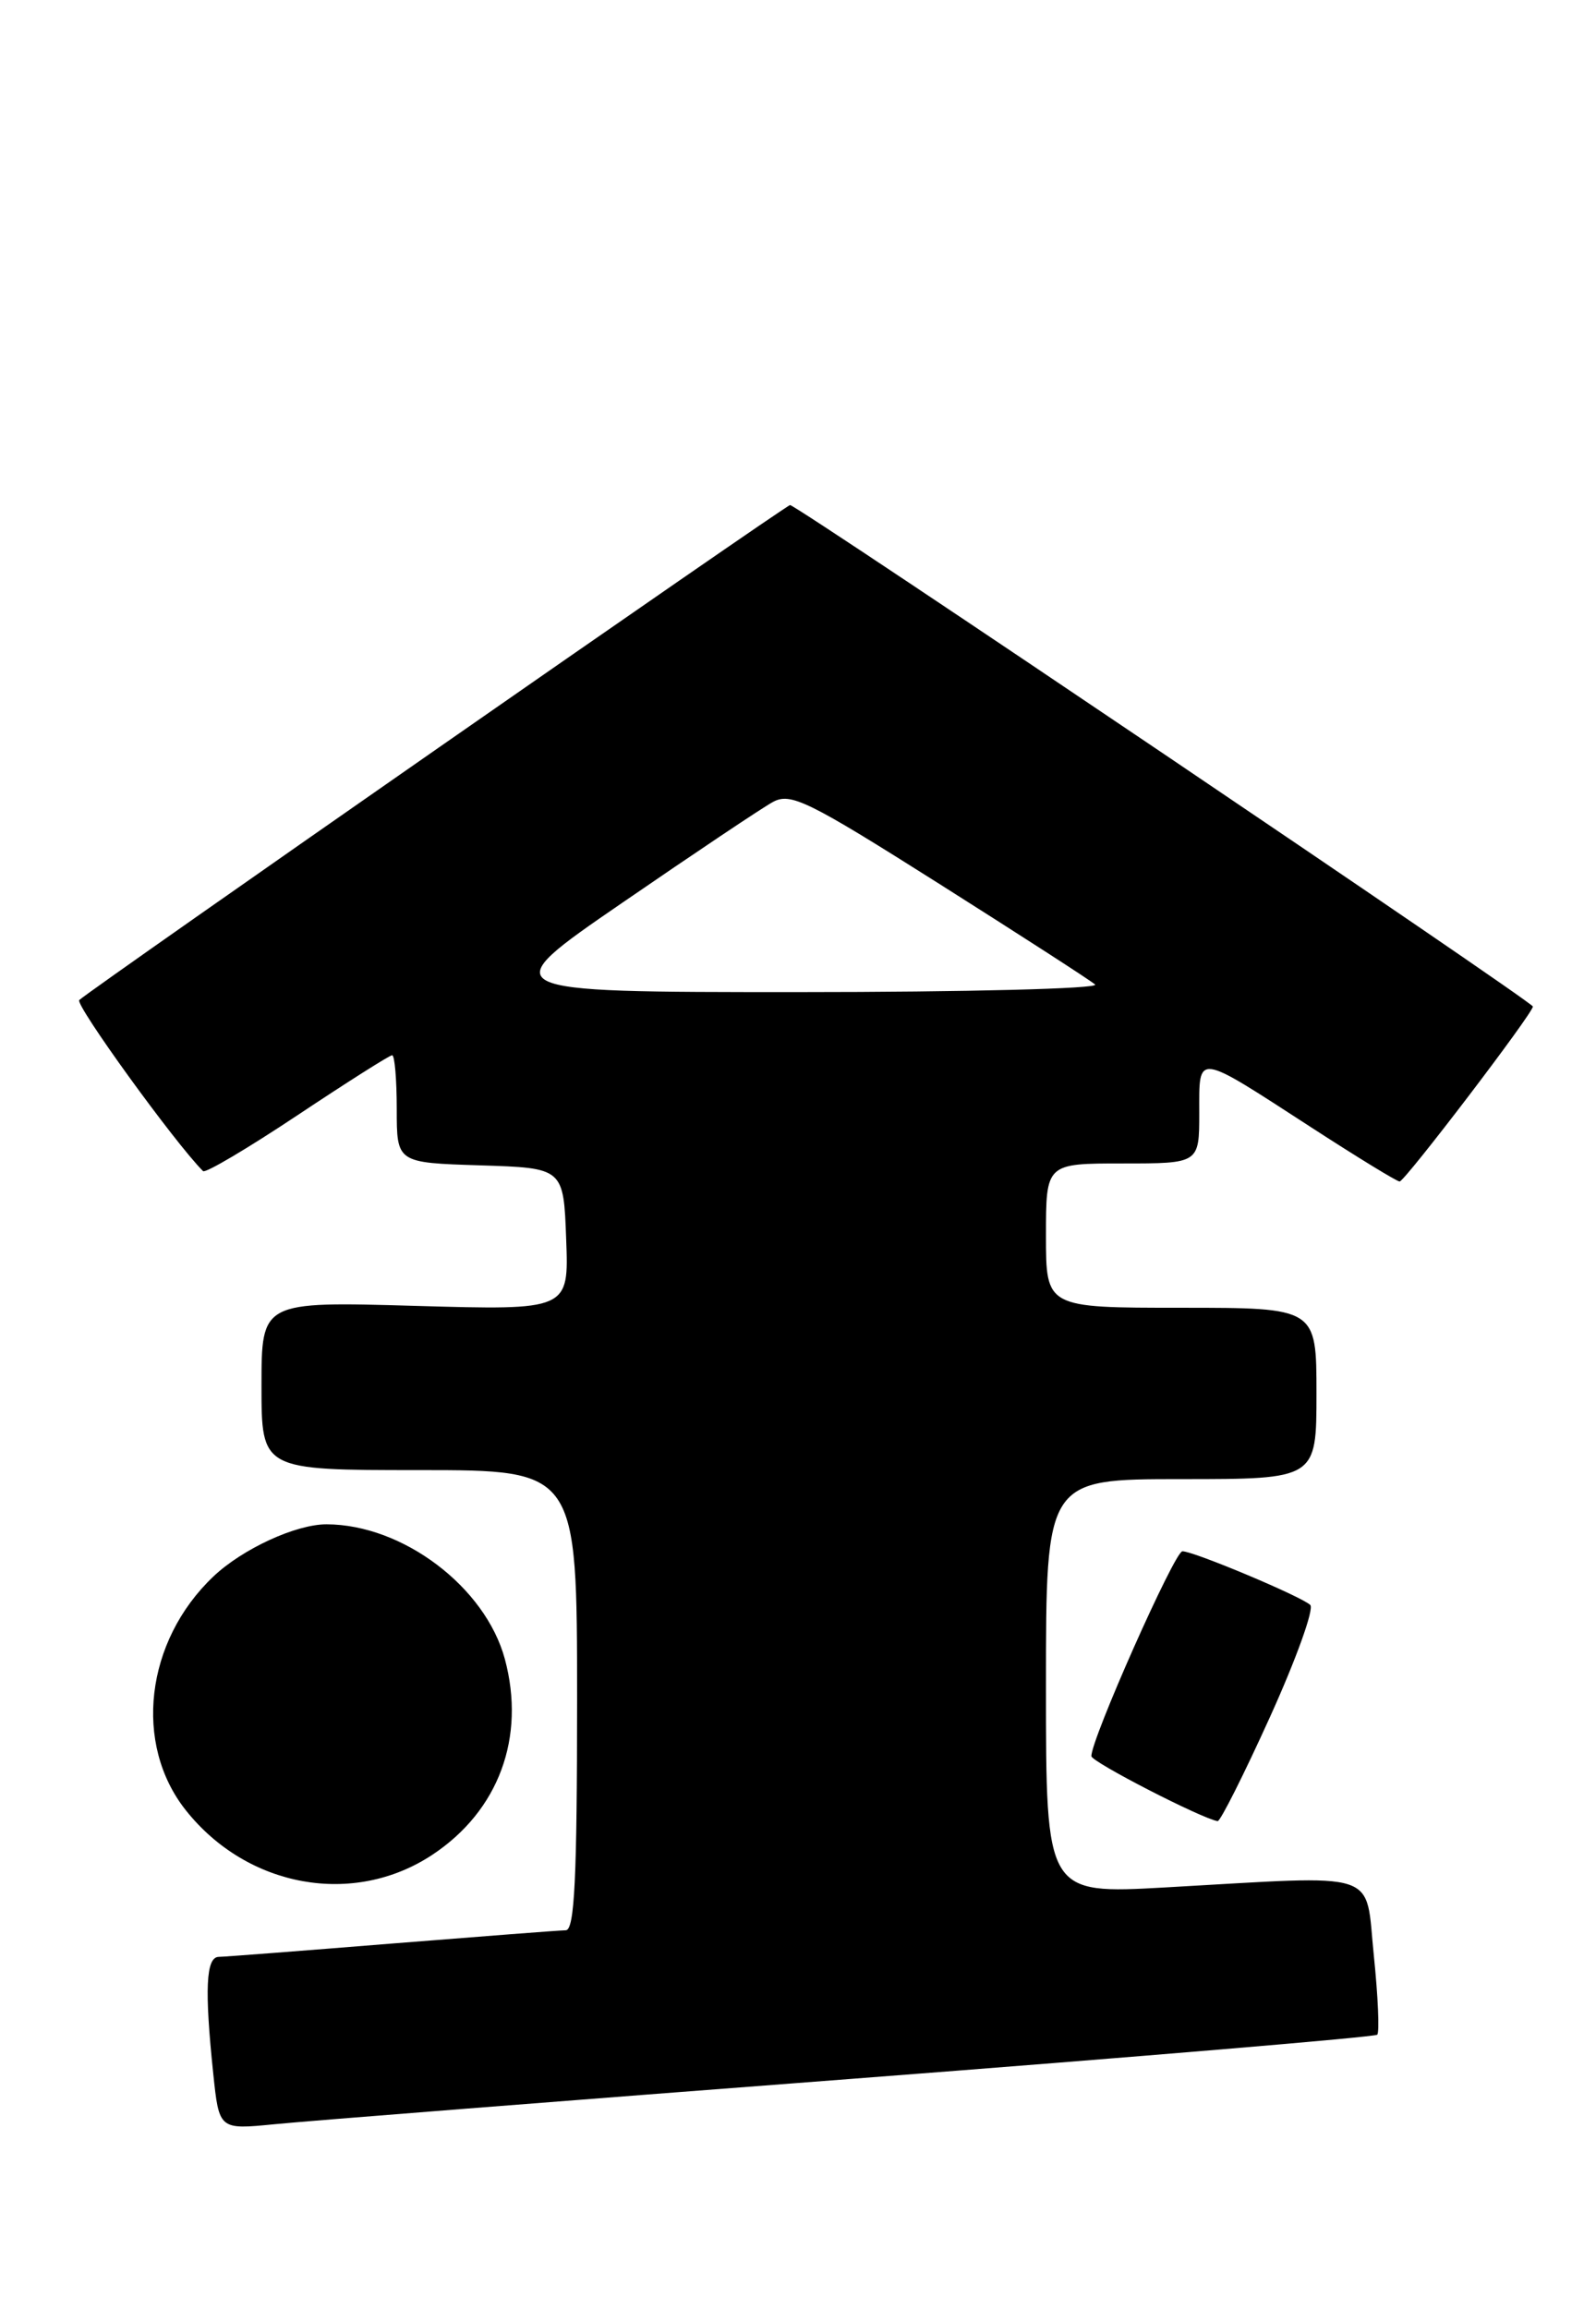 <?xml version="1.0" encoding="UTF-8" standalone="no"?>
<!DOCTYPE svg PUBLIC "-//W3C//DTD SVG 1.1//EN" "http://www.w3.org/Graphics/SVG/1.1/DTD/svg11.dtd" >
<svg xmlns="http://www.w3.org/2000/svg" xmlns:xlink="http://www.w3.org/1999/xlink" version="1.1" viewBox="0 0 177 256">
 <g >
 <path fill="currentColor"
d=" M 94.38 230.50 C 126.22 228.06 152.48 225.86 152.74 225.60 C 153.00 225.33 152.83 221.38 152.36 216.81 C 151.37 207.22 153.48 207.91 129.25 209.27 C 116.00 210.01 116.00 210.01 116.00 187.00 C 116.00 164.00 116.00 164.00 131.00 164.00 C 146.00 164.00 146.00 164.00 146.00 154.50 C 146.00 145.00 146.00 145.00 131.00 145.00 C 116.00 145.00 116.00 145.00 116.00 137.00 C 116.00 129.00 116.00 129.00 124.50 129.00 C 133.00 129.00 133.00 129.00 133.00 123.39 C 133.00 116.69 132.50 116.63 145.42 125.00 C 150.51 128.30 154.92 131.00 155.22 131.00 C 155.79 131.00 170.00 112.36 170.00 111.60 C 170.00 111.09 88.38 56.00 87.62 56.00 C 87.16 56.00 10.45 109.41 8.79 110.88 C 8.27 111.35 19.38 126.71 22.52 129.85 C 22.77 130.11 27.48 127.32 32.98 123.66 C 38.48 120.00 43.21 117.00 43.49 117.00 C 43.77 117.00 44.00 119.68 44.00 122.96 C 44.00 128.92 44.00 128.92 53.25 129.21 C 62.50 129.50 62.50 129.50 62.79 137.39 C 63.09 145.28 63.09 145.28 46.04 144.79 C 29.00 144.30 29.00 144.30 29.00 153.65 C 29.00 163.00 29.00 163.00 46.50 163.00 C 64.00 163.00 64.00 163.00 64.00 188.50 C 64.00 208.22 63.72 214.00 62.75 214.02 C 62.06 214.03 53.40 214.70 43.50 215.49 C 33.60 216.29 24.94 216.96 24.25 216.97 C 22.84 217.00 22.67 220.57 23.65 229.92 C 24.30 236.13 24.30 236.13 30.40 235.53 C 33.75 235.19 62.55 232.93 94.38 230.50 Z  M 47.95 205.65 C 55.31 200.78 58.32 192.63 55.99 183.95 C 53.83 175.96 44.67 169.03 36.22 169.01 C 32.83 169.00 26.88 171.74 23.66 174.80 C 16.11 181.97 14.77 193.38 20.62 200.73 C 27.44 209.31 39.22 211.43 47.95 205.65 Z  M 140.85 190.36 C 143.75 183.96 145.76 178.38 145.31 177.95 C 144.30 177.00 132.40 172.00 131.13 172.00 C 130.27 172.00 120.95 192.97 121.04 194.72 C 121.07 195.37 133.31 201.66 135.04 201.92 C 135.33 201.96 137.95 196.76 140.85 190.36 Z  M 69.05 100.07 C 77.00 94.61 84.49 89.59 85.70 88.93 C 87.68 87.84 89.54 88.75 104.20 98.02 C 113.16 103.69 120.93 108.70 121.45 109.16 C 121.97 109.62 107.14 110.00 88.50 110.00 C 54.59 110.00 54.59 110.00 69.05 100.07 Z "/>
</g>
</svg>